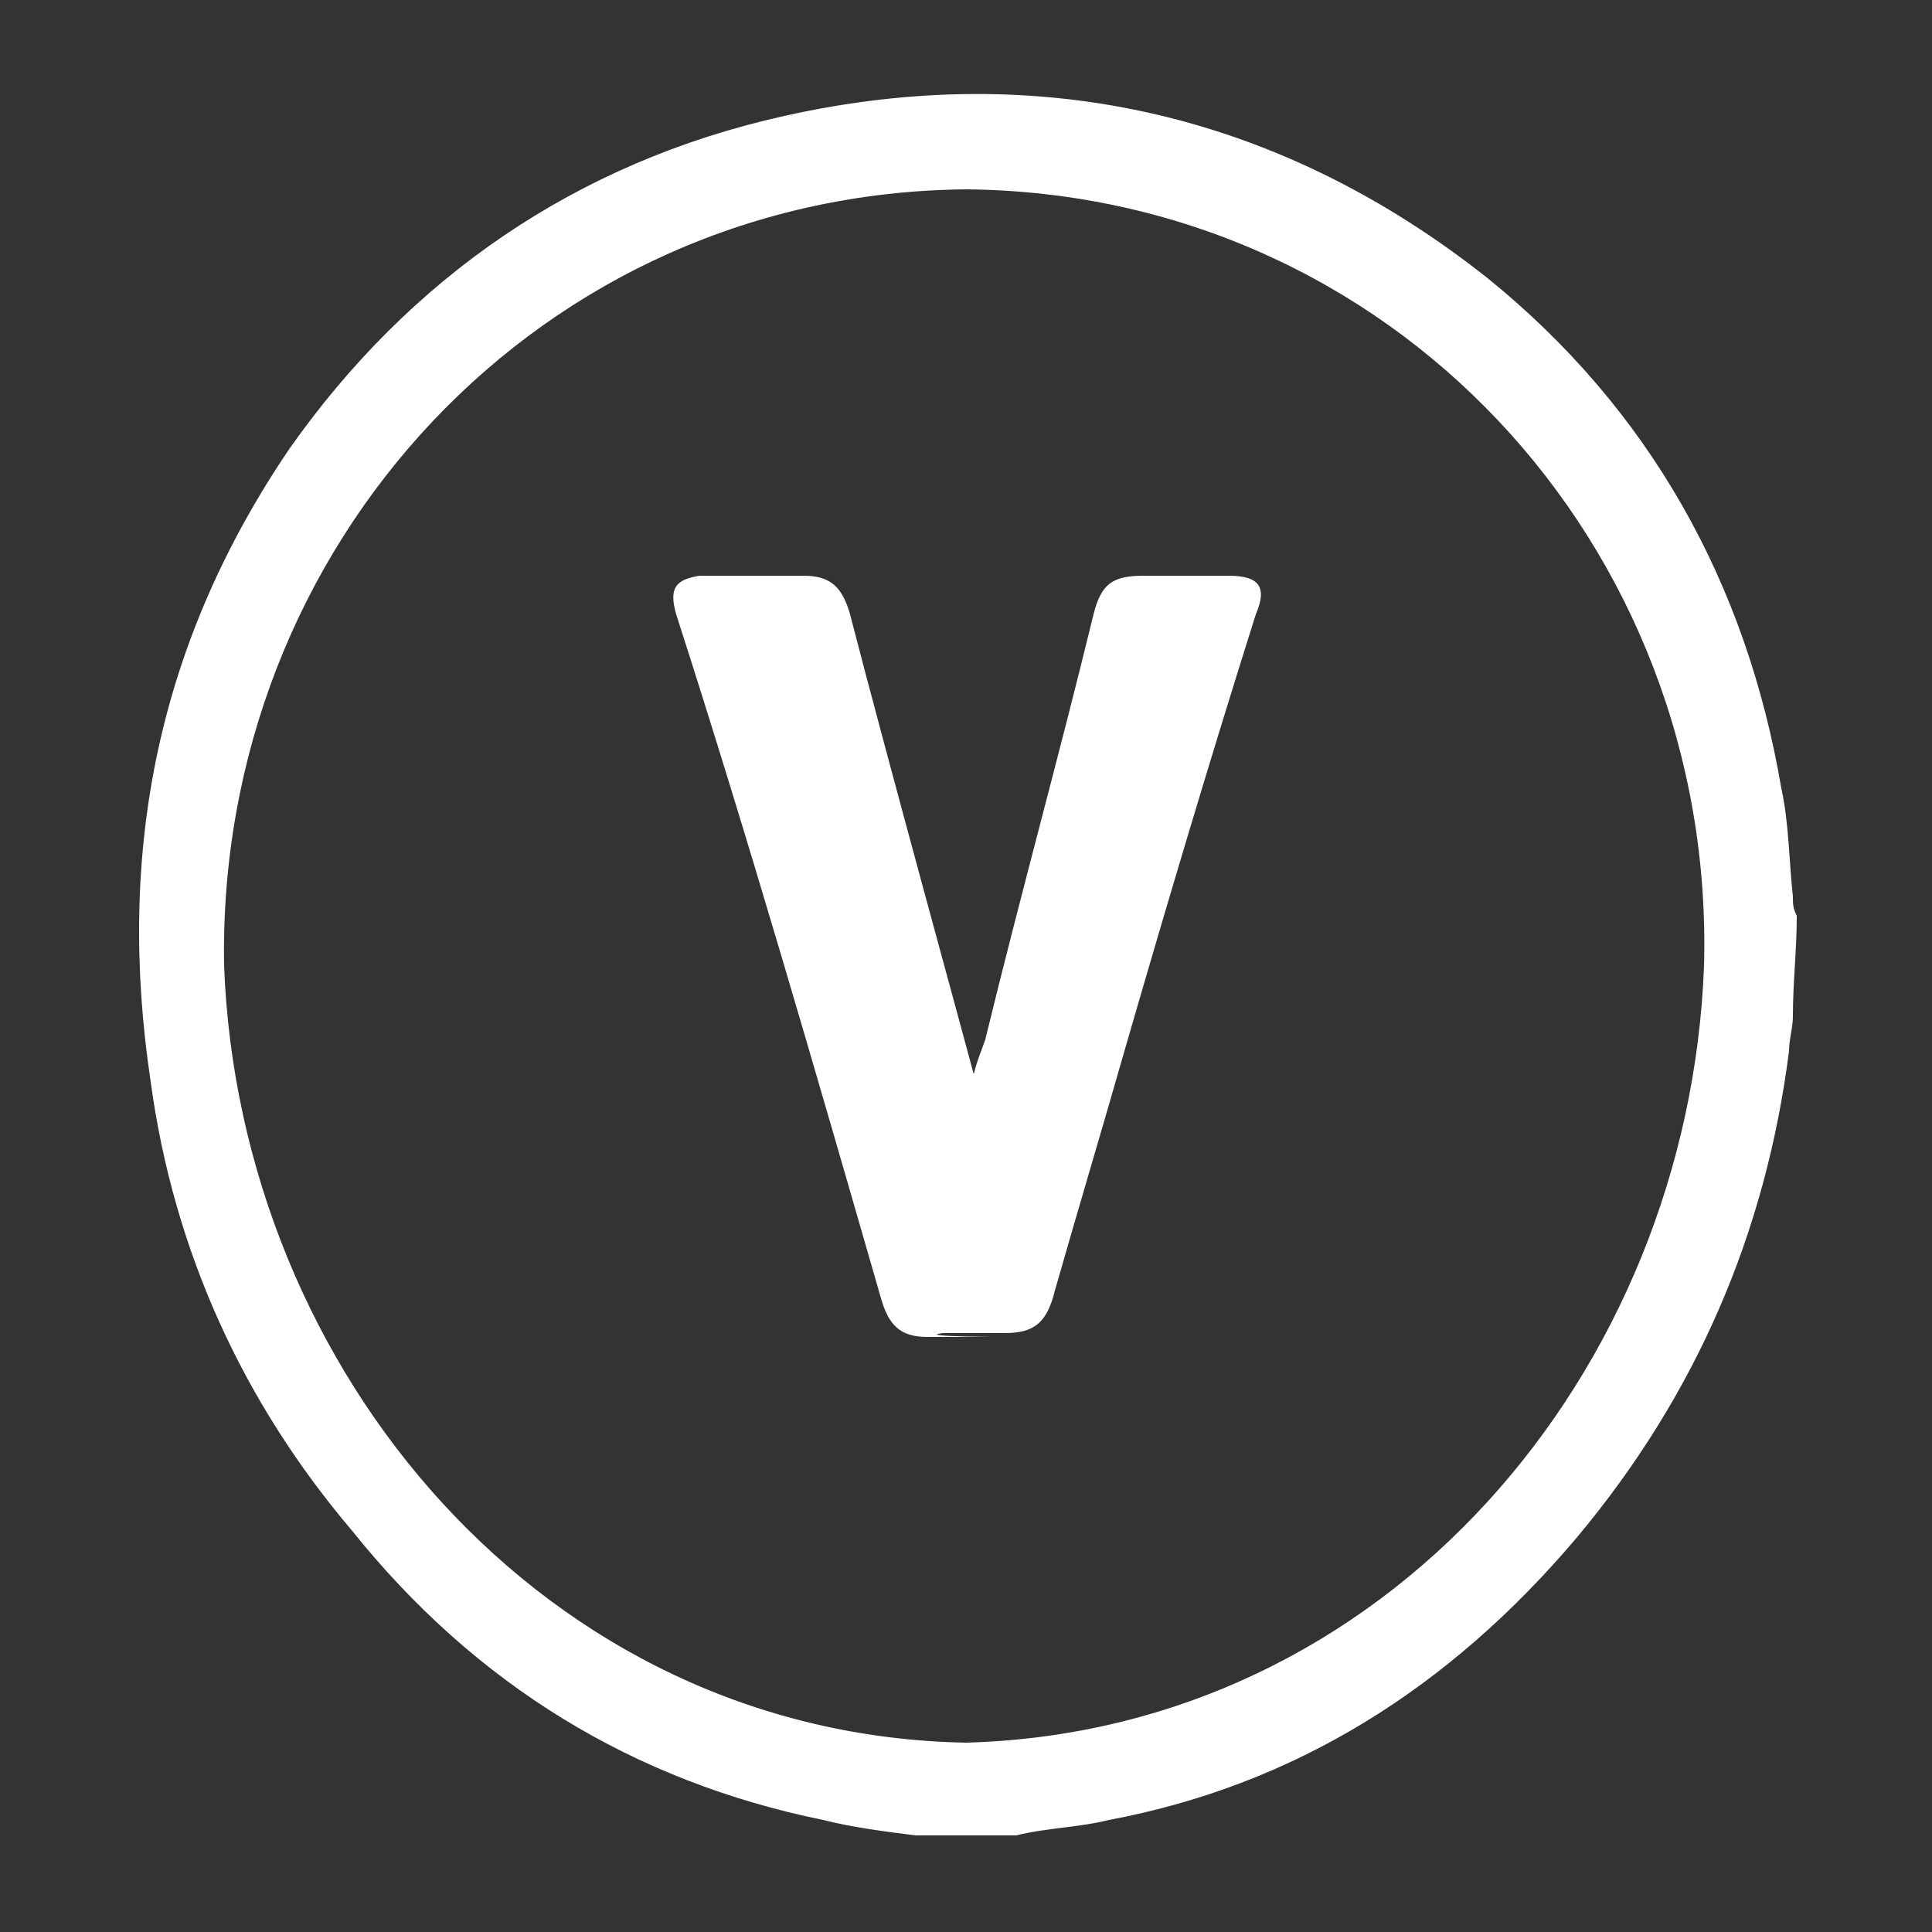 <?xml version="1.0" encoding="utf-8"?>
<!-- Generator: Adobe Illustrator 23.0.0, SVG Export Plug-In . SVG Version: 6.00 Build 0)  -->
<svg version="1.0" id="Layer_1" xmlns="http://www.w3.org/2000/svg" xmlns:xlink="http://www.w3.org/1999/xlink" x="0px" y="0px"
	 viewBox="0 0 50 50" enable-background="new 0 0 50 50" xml:space="preserve">
<rect x="0" y="0" width="50" height="50" fill="#333333" stroke="none"/>
<path fill="#FFFFFF" d="M23.7,47.5c-0.8-0.1-1.6-0.2-2.4-0.4c-4.9-1-9-3.5-12.2-7.5C6.3,36.3,4.5,32.4,3.9,28
	C3,22,4.1,16.6,7.5,11.6c3.1-4.4,7.4-7.4,12.8-8.6c6.7-1.5,12.9,0,18.2,4.2c4.2,3.4,6.7,7.9,7.6,13.2c0.2,0.9,0.2,1.9,0.3,2.8
	c0,0.2,0,0.3,0.1,0.5c0,0.9-0.1,1.7-0.1,2.6c0,0.3-0.1,0.6-0.1,0.9c-0.6,4.7-2.4,8.9-5.5,12.6c-3.3,3.9-7.3,6.4-12.1,7.3
	c-0.8,0.2-1.6,0.2-2.4,0.4C25.4,47.5,24.6,47.5,23.7,47.5z M5.8,25C6.2,35.5,14.1,44.9,25,45.1c10.9-0.3,18.7-9.6,19.1-20.1
	C44.4,14.1,36,5,25,4.9C14,5,5.6,14.1,5.8,25z"/>
<path fill="#FFFFFF" d="M25.5,34.6c-0.5,0-1,0-1.5,0c-0.7,0-1-0.3-1.2-1c-1.7-5.9-3.4-11.8-5.3-17.7c-0.2-0.7,0-0.9,0.6-1
	c0.9,0,1.8,0,2.7,0c0.7,0,1,0.3,1.2,1c0.9,3.5,3.1,11.5,3.2,11.9c0.1-0.4,0.2-0.6,0.3-0.9c0.9-3.7,1.9-7.3,2.8-11
	c0.2-0.8,0.5-1,1.3-1c0.7,0,1.5,0,2.2,0c0.8,0,1,0.3,0.7,1c-1.2,3.8-2.3,7.5-3.4,11.3c-0.6,2.1-1.2,4.1-1.8,6.2
	c-0.2,0.8-0.5,1.1-1.3,1.1c-0.5,0-1.1,0-1.6,0C23.6,34.6,26.3,34.6,25.5,34.6z"/>
</svg>
